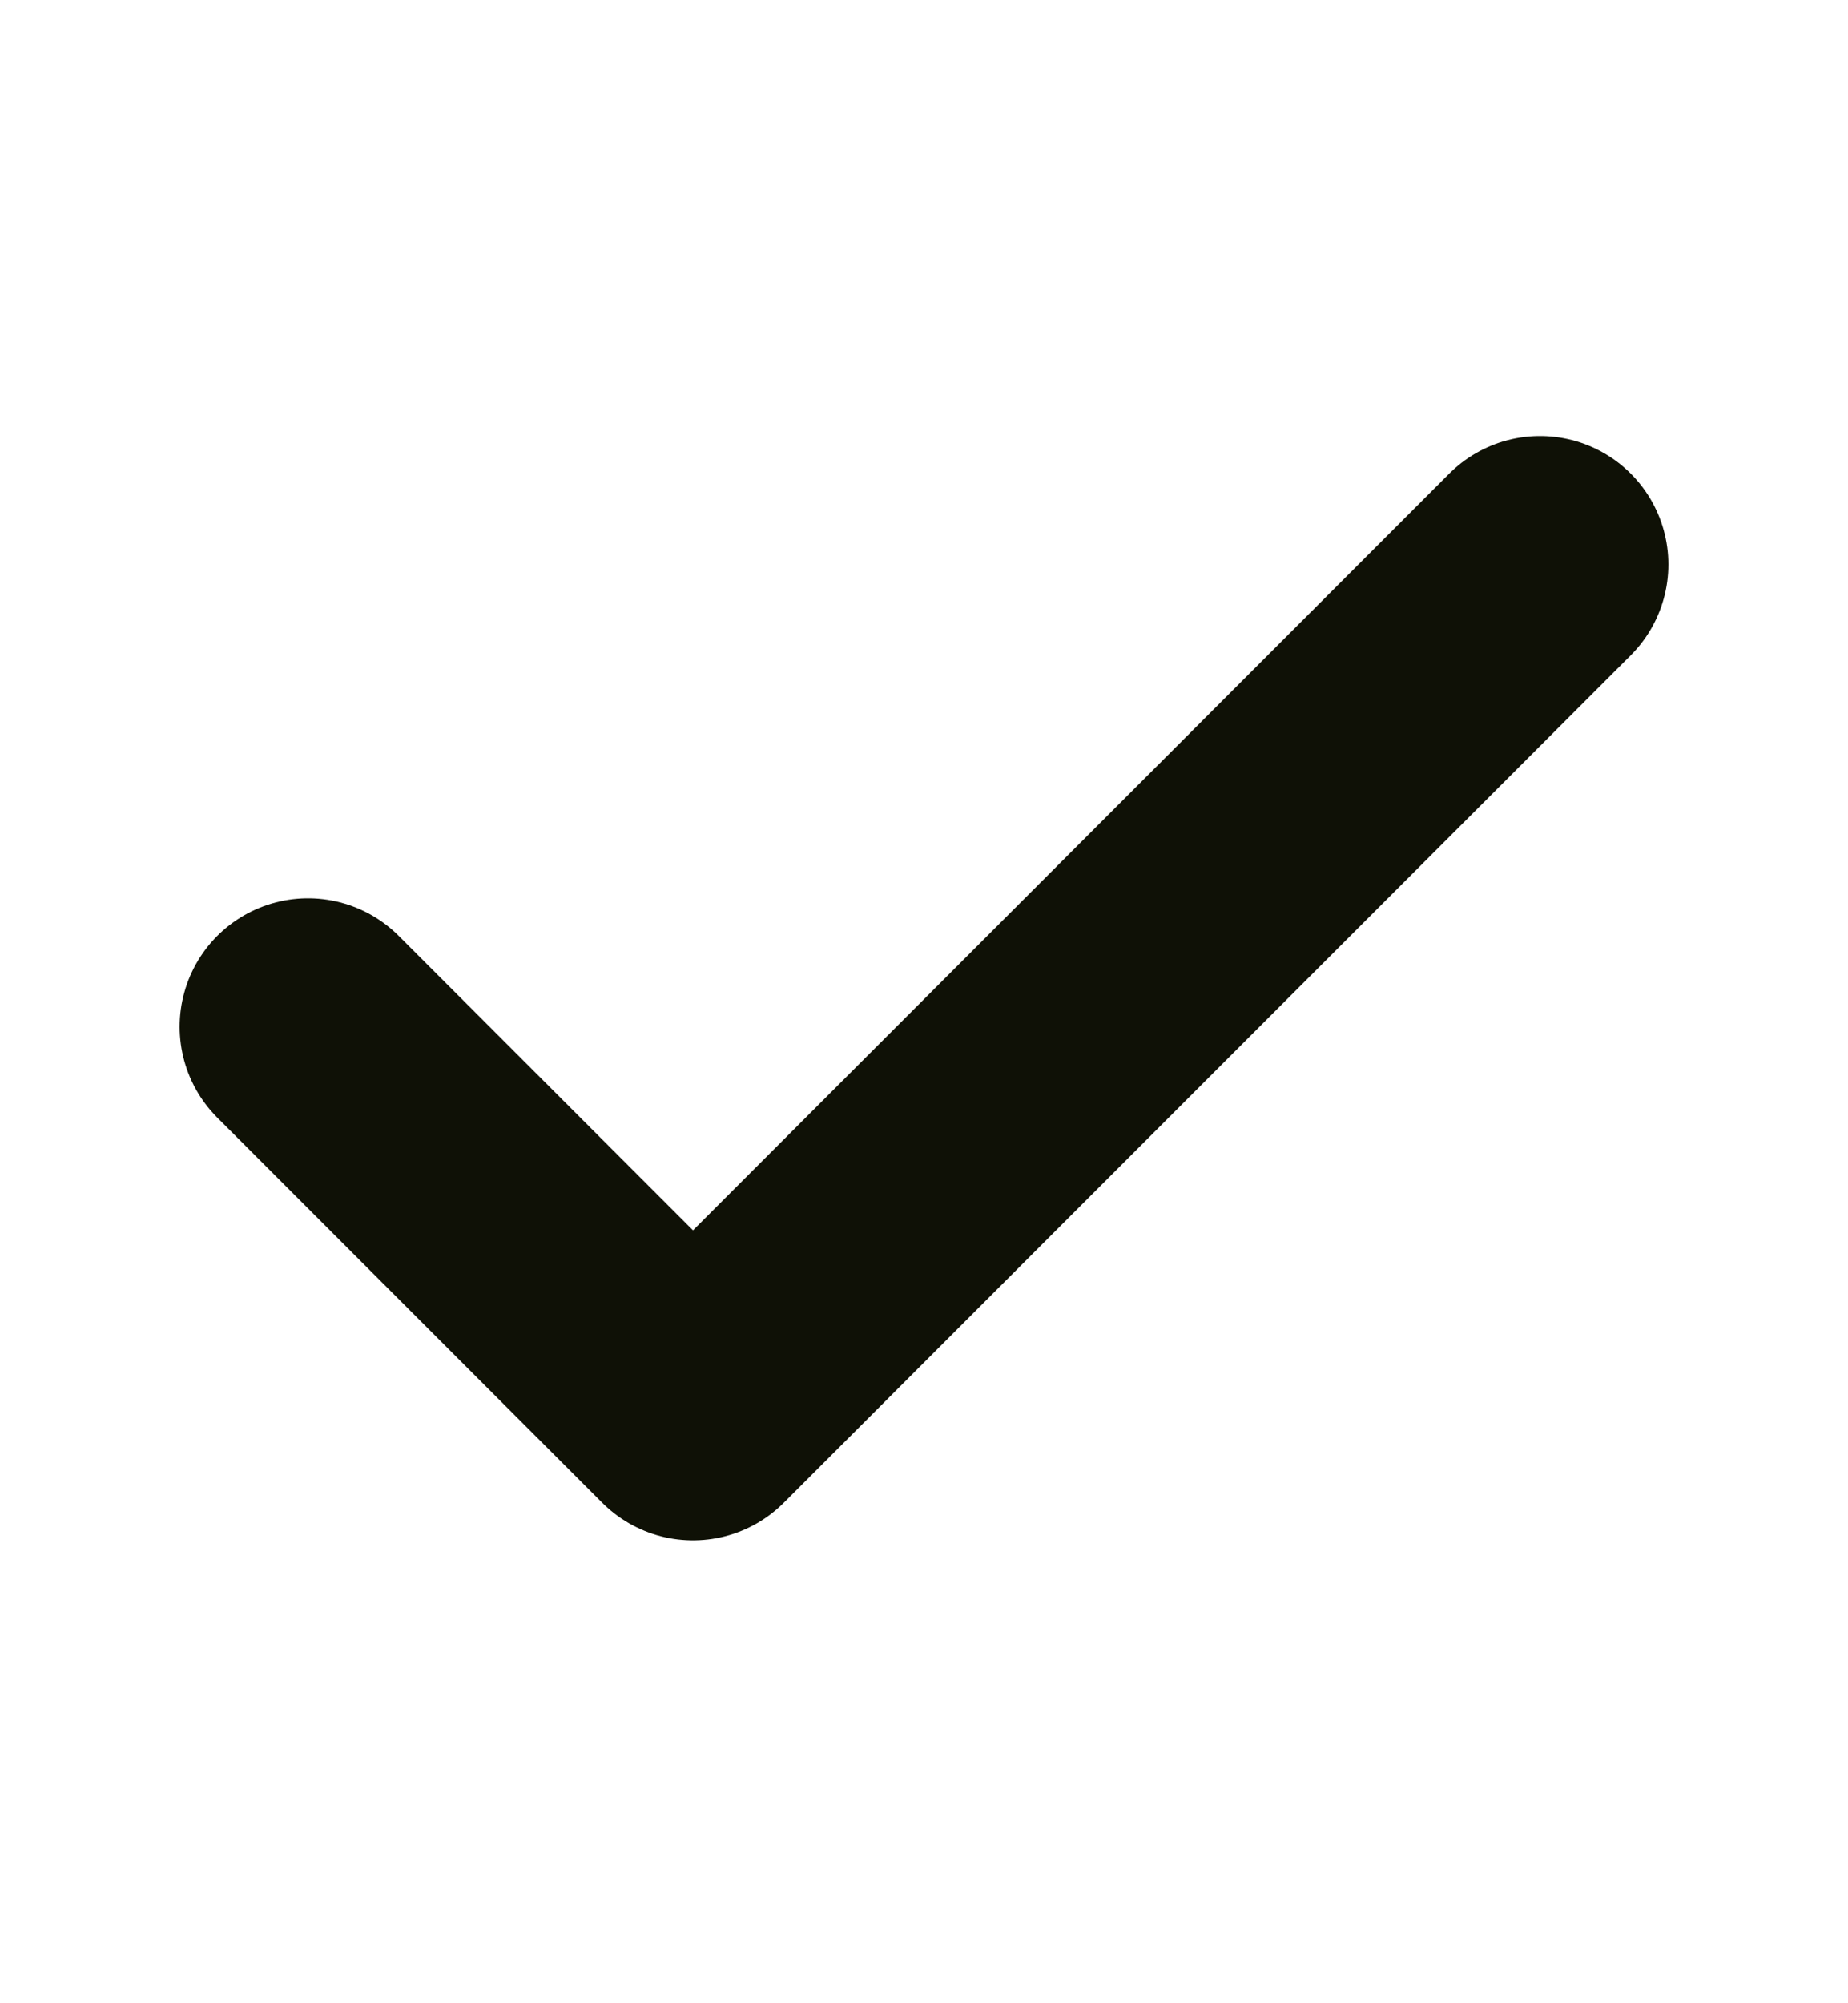 <svg width="12" height="13" viewBox="0 0 12 13" fill="none" xmlns="http://www.w3.org/2000/svg">
<path d="M10 3.663L4.5 9.163L2 6.663" stroke="#0F1106" stroke-width="1.667" stroke-linecap="round" stroke-linejoin="round"/>
</svg>
